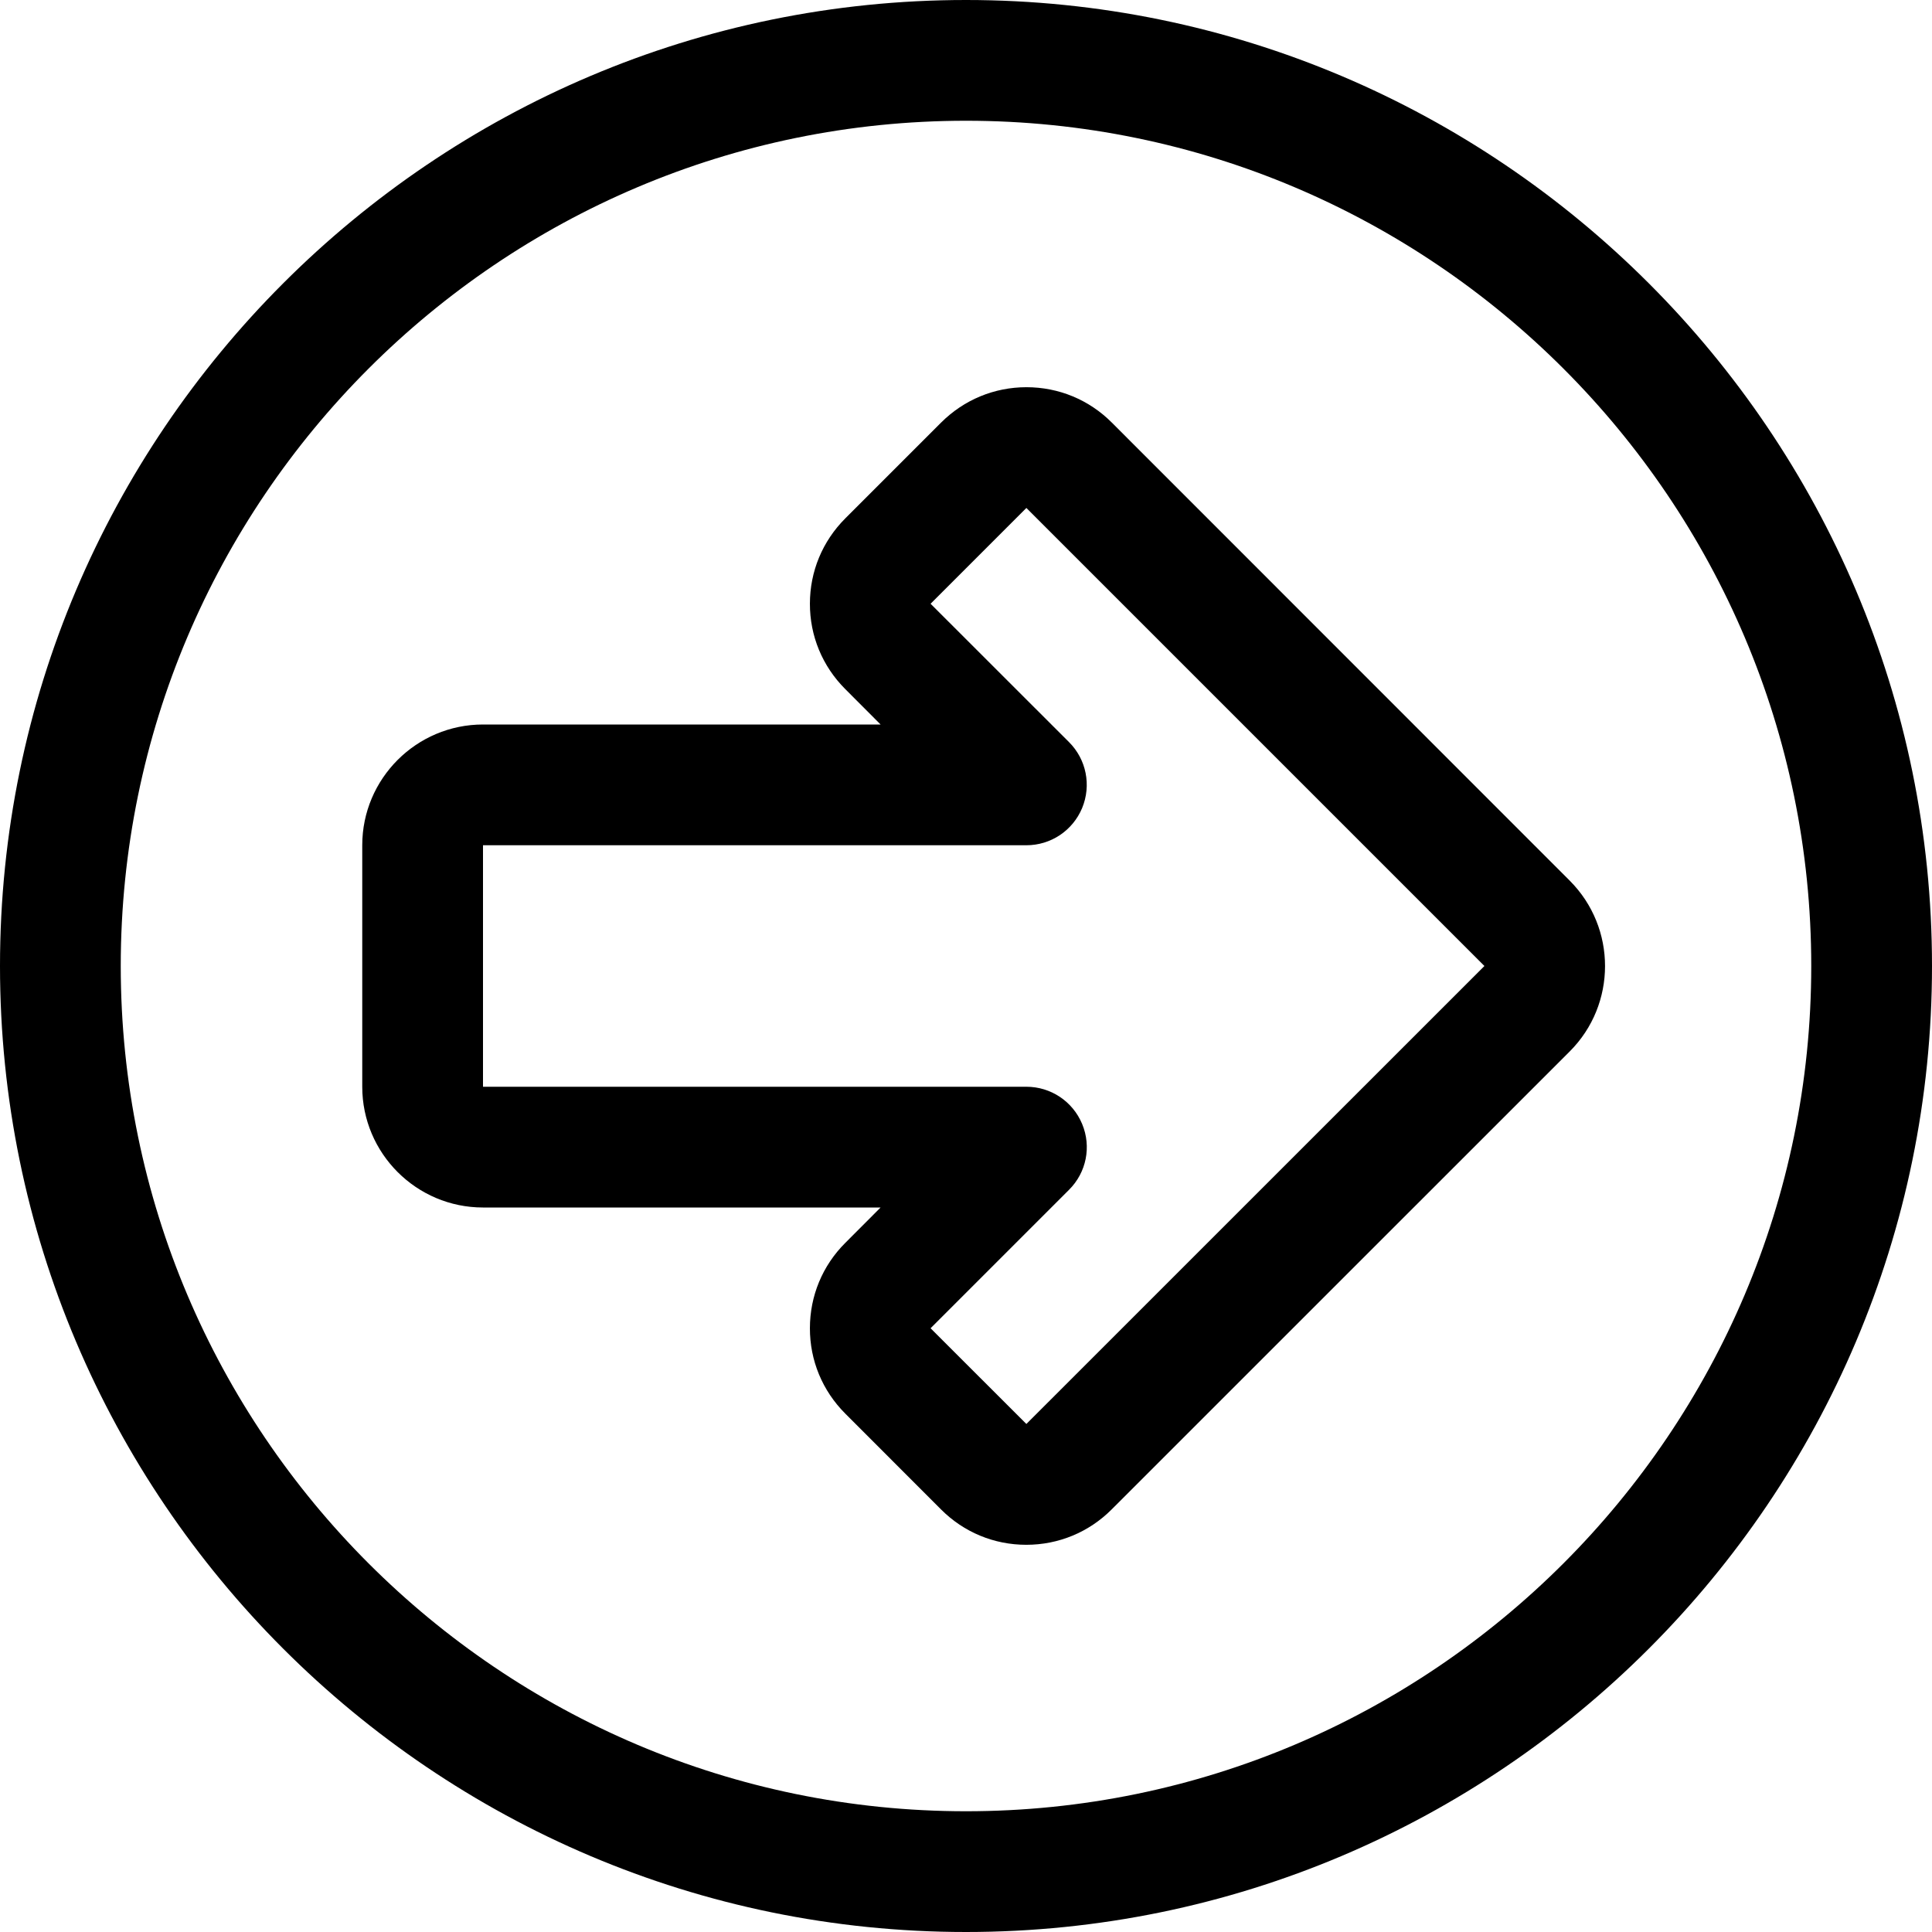 <?xml version="1.0" encoding="utf-8"?>
<!-- Generator: Adobe Illustrator 22.1.0, SVG Export Plug-In . SVG Version: 6.00 Build 0)  -->
<svg version="1.1" id="Regular" xmlns="http://www.w3.org/2000/svg" xmlns:xlink="http://www.w3.org/1999/xlink" x="0px" y="0px"
	 viewBox="0 0 24 24" style="enable-background:new 0 0 24 24;" xml:space="preserve">
<title>arrow-thick-circle-right-1</title>
<g>
	<path d="M12,24C5.383,24,0,18.617,0,12C0,5.383,5.383,0,12,0c6.617,0,12,5.383,12,12C24,18.617,18.617,24,12,24z M12,1.5
		C6.21,1.5,1.5,6.21,1.5,12c0,5.79,4.71,10.5,10.5,10.5c5.79,0,10.5-4.71,10.5-10.5C22.5,6.21,17.79,1.5,12,1.5z"/>
	<path d="M12.749,19.19c-0.401,0-0.777-0.156-1.06-0.44L10.5,17.56c-0.284-0.284-0.44-0.661-0.439-1.061
		c0-0.4,0.156-0.777,0.44-1.06L10.939,15H6c-0.827,0-1.5-0.673-1.5-1.5v-3C4.5,9.673,5.173,9,6,9h4.939L10.5,8.56
		c-0.284-0.284-0.44-0.661-0.439-1.061c0-0.4,0.156-0.776,0.44-1.06l1.19-1.19c0.284-0.283,0.66-0.439,1.06-0.439
		c0.401,0,0.778,0.156,1.061,0.44L19.5,10.94c0.585,0.586,0.584,1.537,0,2.121l-5.69,5.689C13.527,19.034,13.15,19.19,12.749,19.19
		L12.749,19.19z M6,13.5h6.75c0.304,0,0.576,0.182,0.693,0.463s0.053,0.602-0.163,0.817l-1.72,1.72l1.19,1.189L18.44,12L12.75,6.31
		L11.56,7.5l1.72,1.719c0.215,0.215,0.279,0.536,0.163,0.818c-0.117,0.281-0.389,0.463-0.693,0.463H6V13.5z"/>
</g>
</svg>

